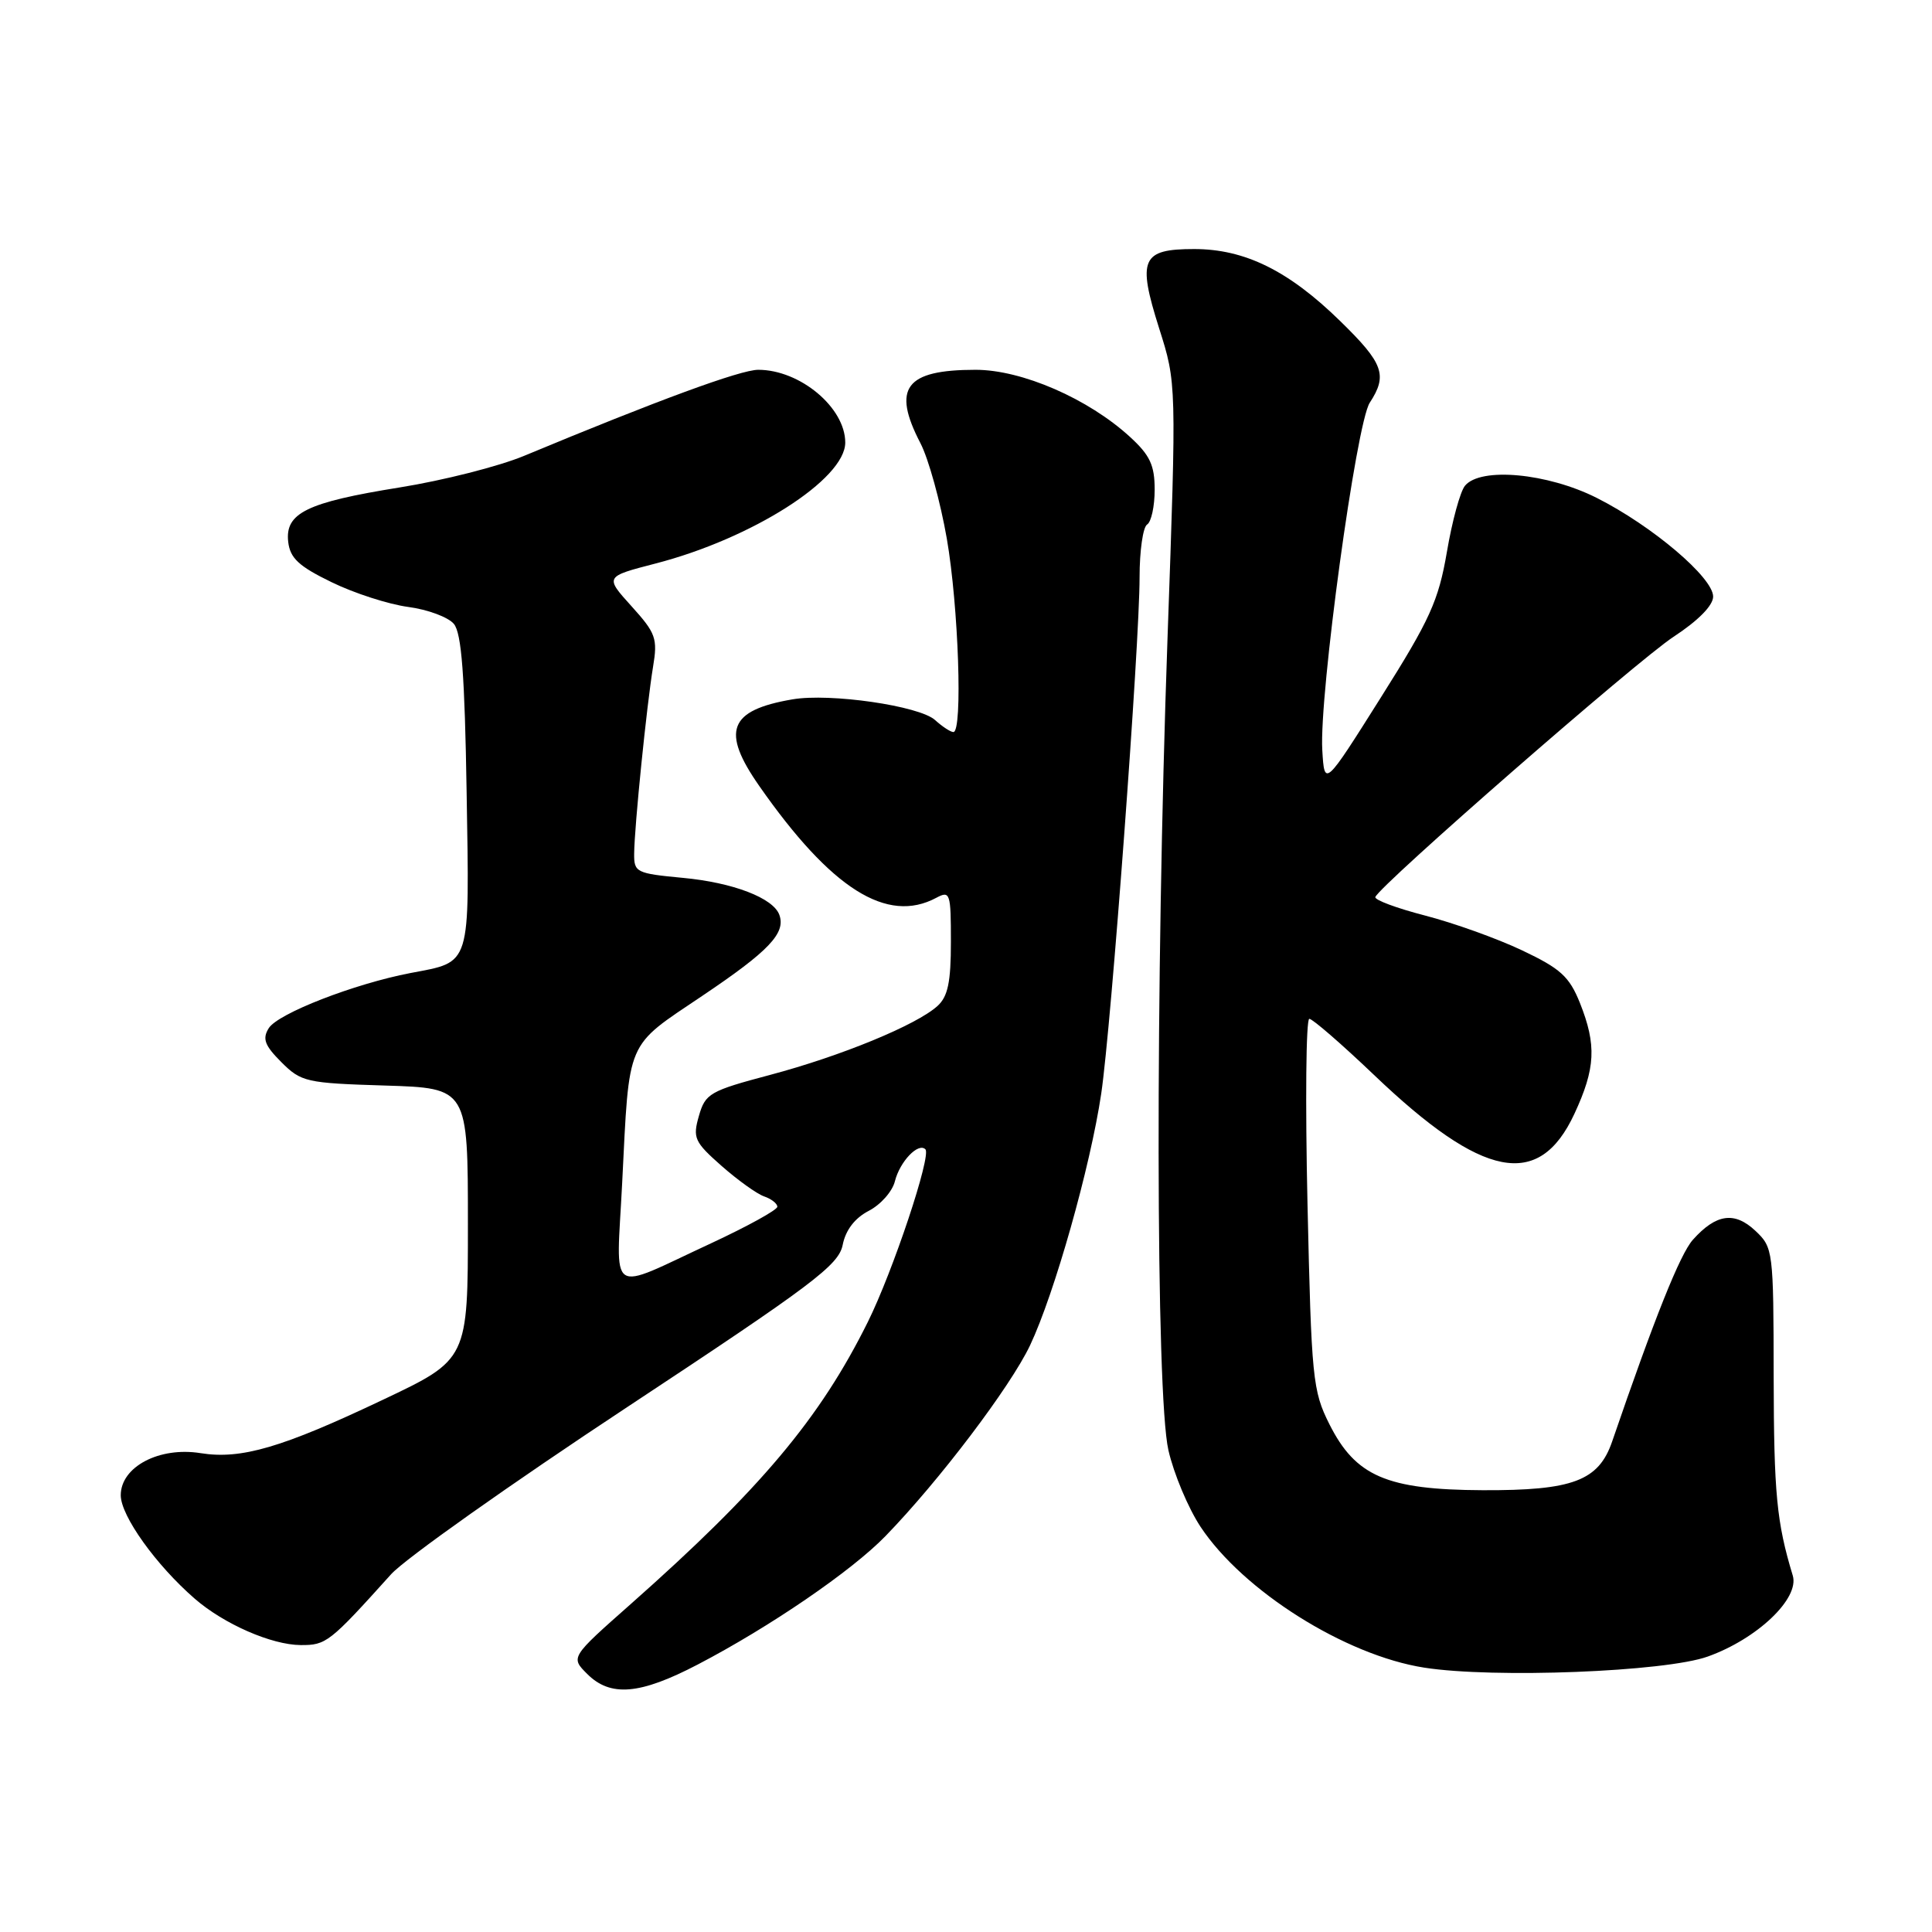 <?xml version="1.0" encoding="UTF-8" standalone="no"?>
<!DOCTYPE svg PUBLIC "-//W3C//DTD SVG 1.1//EN" "http://www.w3.org/Graphics/SVG/1.1/DTD/svg11.dtd" >
<svg xmlns="http://www.w3.org/2000/svg" xmlns:xlink="http://www.w3.org/1999/xlink" version="1.1" viewBox="0 0 256 256">
 <g >
 <path fill="currentColor"
d=" M 92.45 220.56 C 102.00 215.58 112.84 208.17 117.34 203.53 C 124.45 196.21 133.88 183.76 136.49 178.26 C 139.72 171.43 144.48 154.60 145.92 144.90 C 147.24 135.98 151.00 85.41 151.00 76.47 C 151.00 72.98 151.45 69.84 152.00 69.50 C 152.55 69.16 153.00 67.08 153.00 64.88 C 153.00 61.65 152.38 60.32 149.75 57.91 C 144.22 52.83 135.41 49.00 129.27 49.00 C 119.97 49.00 118.16 51.40 121.96 58.72 C 123.04 60.80 124.61 66.50 125.46 71.38 C 127.01 80.32 127.58 97.00 126.33 97.00 C 125.96 97.00 124.87 96.29 123.90 95.41 C 121.83 93.53 109.99 91.81 105.00 92.67 C 96.56 94.11 95.51 96.87 100.63 104.18 C 110.14 117.79 117.54 122.46 124.07 118.96 C 125.89 117.99 126.00 118.32 126.00 124.81 C 126.00 130.14 125.60 132.05 124.22 133.30 C 121.44 135.82 111.42 139.94 102.04 142.43 C 94.06 144.55 93.46 144.89 92.61 147.86 C 91.77 150.78 92.01 151.31 95.60 154.48 C 97.75 156.37 100.29 158.20 101.25 158.53 C 102.21 158.86 103.00 159.48 103.00 159.90 C 103.00 160.32 99.06 162.49 94.25 164.73 C 80.31 171.19 81.67 172.11 82.44 156.76 C 83.41 137.49 82.83 138.84 93.05 131.96 C 101.89 126.02 104.14 123.65 103.27 121.23 C 102.47 118.99 97.13 116.94 90.47 116.32 C 84.31 115.74 84.00 115.59 84.03 113.11 C 84.06 109.52 85.70 93.41 86.53 88.37 C 87.16 84.60 86.91 83.90 83.68 80.33 C 80.14 76.41 80.14 76.41 86.82 74.68 C 99.62 71.38 112.00 63.50 112.00 58.64 C 112.00 54.01 106.01 49.00 100.47 49.00 C 98.13 49.00 87.19 53.02 69.45 60.40 C 66.12 61.79 58.70 63.67 52.95 64.59 C 40.63 66.57 37.75 67.98 38.19 71.81 C 38.44 73.96 39.60 75.04 43.93 77.14 C 46.91 78.60 51.48 80.07 54.07 80.42 C 56.67 80.76 59.40 81.78 60.14 82.67 C 61.16 83.90 61.58 89.45 61.83 104.96 C 62.21 128.29 62.49 127.39 54.40 128.93 C 46.94 130.36 36.83 134.29 35.61 136.24 C 34.74 137.64 35.06 138.52 37.28 140.74 C 39.91 143.37 40.58 143.52 51.02 143.84 C 62.00 144.18 62.00 144.18 62.00 162.16 C 62.00 180.14 62.00 180.14 50.75 185.47 C 37.36 191.83 31.95 193.41 26.58 192.55 C 21.10 191.67 16.00 194.36 16.00 198.13 C 16.00 200.85 20.67 207.38 25.81 211.84 C 29.68 215.20 35.97 217.95 39.83 217.98 C 43.22 218.00 43.66 217.66 51.82 208.60 C 53.64 206.57 67.71 196.61 83.09 186.46 C 107.74 170.19 111.12 167.64 111.66 164.96 C 112.05 162.98 113.27 161.40 115.12 160.44 C 116.69 159.63 118.25 157.87 118.58 156.52 C 119.24 153.90 121.68 151.35 122.62 152.29 C 123.44 153.11 118.32 168.46 114.99 175.17 C 108.65 187.95 100.79 197.31 83.55 212.57 C 75.60 219.60 75.60 219.60 77.80 221.80 C 80.89 224.89 84.78 224.56 92.45 220.56 Z  M 226.29 219.50 C 232.86 217.15 238.47 211.80 237.55 208.77 C 235.41 201.70 235.05 197.94 235.02 182.42 C 235.00 165.68 234.95 165.30 232.59 163.08 C 229.83 160.49 227.39 160.84 224.32 164.27 C 222.62 166.16 219.22 174.67 213.62 191.00 C 211.83 196.22 208.40 197.51 196.46 197.46 C 183.75 197.40 179.62 195.62 176.15 188.71 C 173.93 184.29 173.77 182.66 173.25 159.51 C 172.95 146.03 173.05 135.00 173.49 135.00 C 173.92 135.00 177.78 138.35 182.07 142.44 C 196.49 156.22 203.92 157.67 208.61 147.60 C 211.42 141.56 211.57 138.48 209.35 132.90 C 207.94 129.39 206.78 128.34 201.67 125.92 C 198.36 124.35 192.57 122.28 188.81 121.31 C 185.06 120.34 182.10 119.24 182.24 118.86 C 182.83 117.30 216.90 87.56 221.75 84.38 C 225.02 82.24 227.00 80.23 227.00 79.05 C 227.00 76.53 218.92 69.68 211.59 65.98 C 205.04 62.68 196.19 61.86 194.12 64.36 C 193.49 65.11 192.41 69.06 191.72 73.14 C 190.61 79.61 189.48 82.10 182.97 92.42 C 175.50 104.28 175.50 104.28 175.21 99.39 C 174.78 92.17 179.71 56.09 181.50 53.36 C 183.89 49.71 183.33 48.15 177.59 42.55 C 170.75 35.86 164.94 33.00 158.23 33.00 C 151.26 33.00 150.68 34.31 153.59 43.50 C 155.90 50.77 155.90 50.77 154.70 84.63 C 153.08 130.28 153.14 184.74 154.82 192.16 C 155.53 195.27 157.44 199.83 159.08 202.31 C 164.71 210.80 178.24 219.33 188.71 220.97 C 197.92 222.41 220.65 221.53 226.29 219.50 Z "/>
</g>
</svg>
